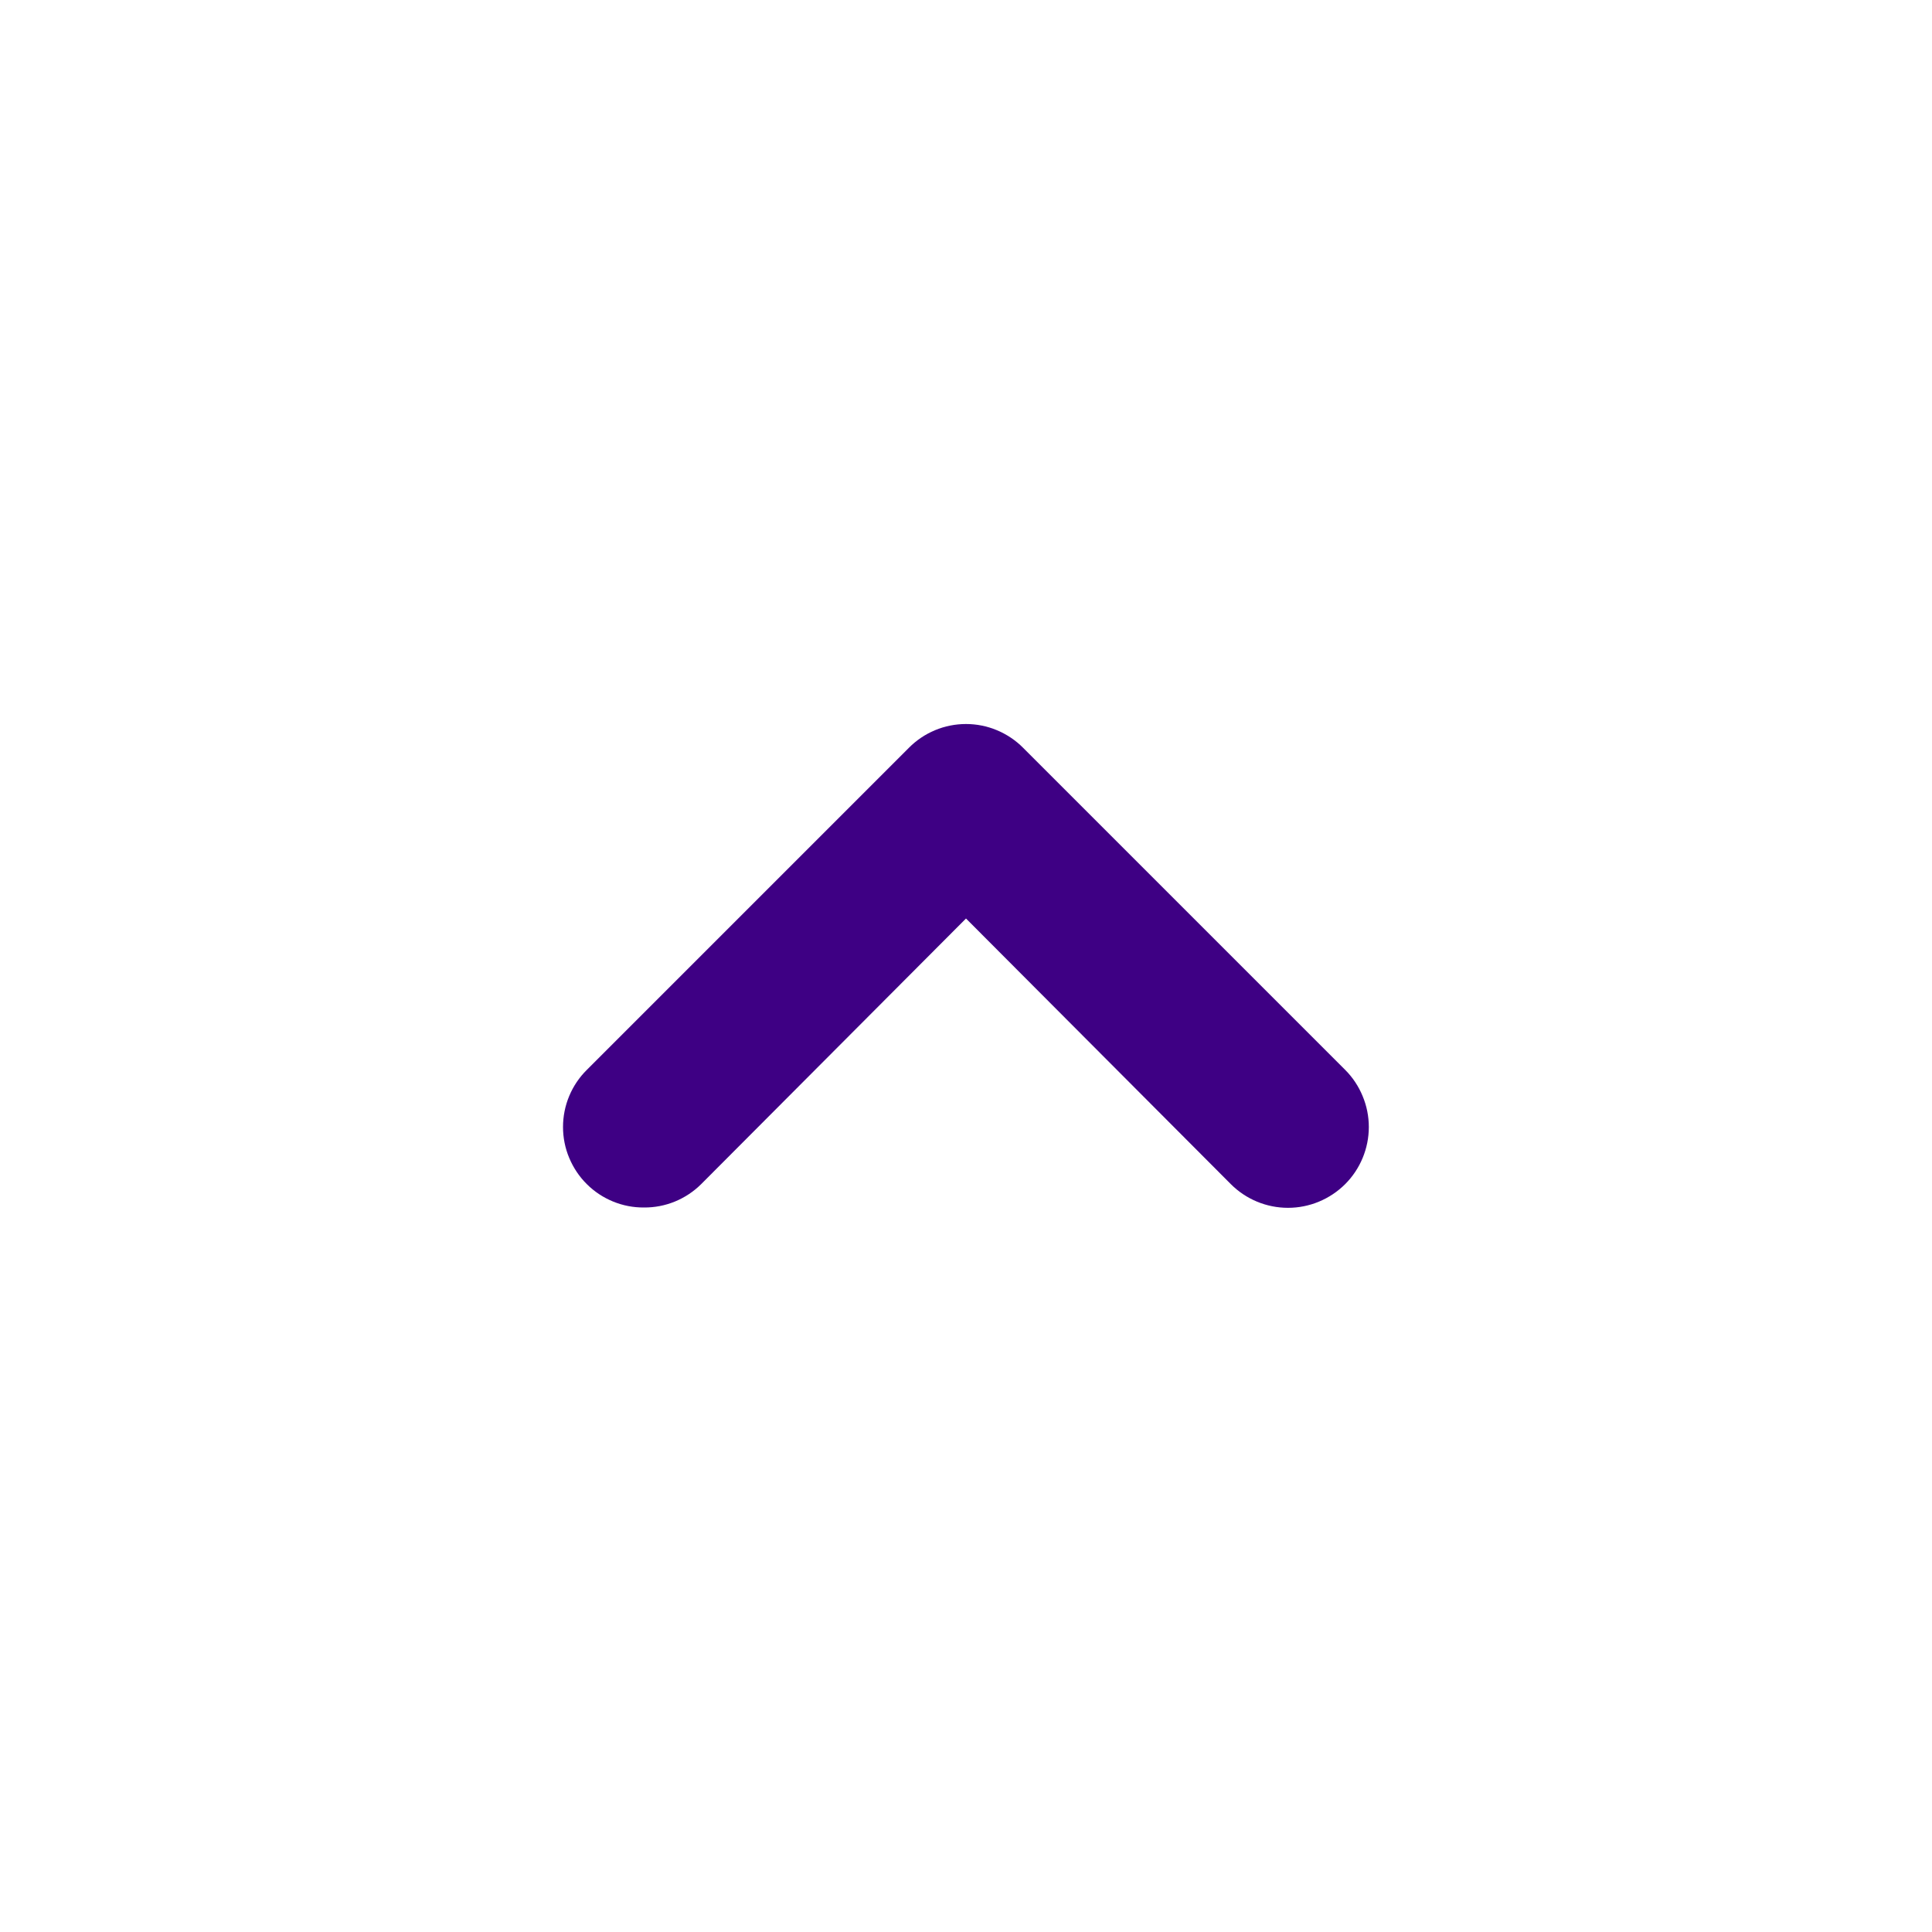 <svg width="48" height="48" viewBox="0 0 24 24" fill="none" xmlns="http://www.w3.org/2000/svg">
<path d="M8 15C8.131 15.001 8.262 14.976 8.384 14.926C8.506 14.876 8.616 14.803 8.71 14.71L12 11.41L15.29 14.71C15.478 14.898 15.733 15.004 16 15.004C16.266 15.004 16.521 14.898 16.71 14.71C16.898 14.522 17.004 14.266 17.004 14C17.004 13.868 16.978 13.738 16.927 13.616C16.877 13.494 16.803 13.383 16.71 13.29L12.71 9.29C12.617 9.196 12.506 9.122 12.384 9.071C12.262 9.02 12.132 8.994 12 8.994C11.868 8.994 11.737 9.02 11.615 9.071C11.493 9.122 11.383 9.196 11.29 9.29L7.29 13.29C7.196 13.383 7.122 13.493 7.071 13.615C7.02 13.737 6.994 13.868 6.994 14C6.994 14.132 7.02 14.263 7.071 14.384C7.122 14.506 7.196 14.617 7.29 14.71C7.383 14.803 7.494 14.876 7.616 14.926C7.738 14.976 7.868 15.001 8 15Z" fill="#3E0084"/>
</svg>
